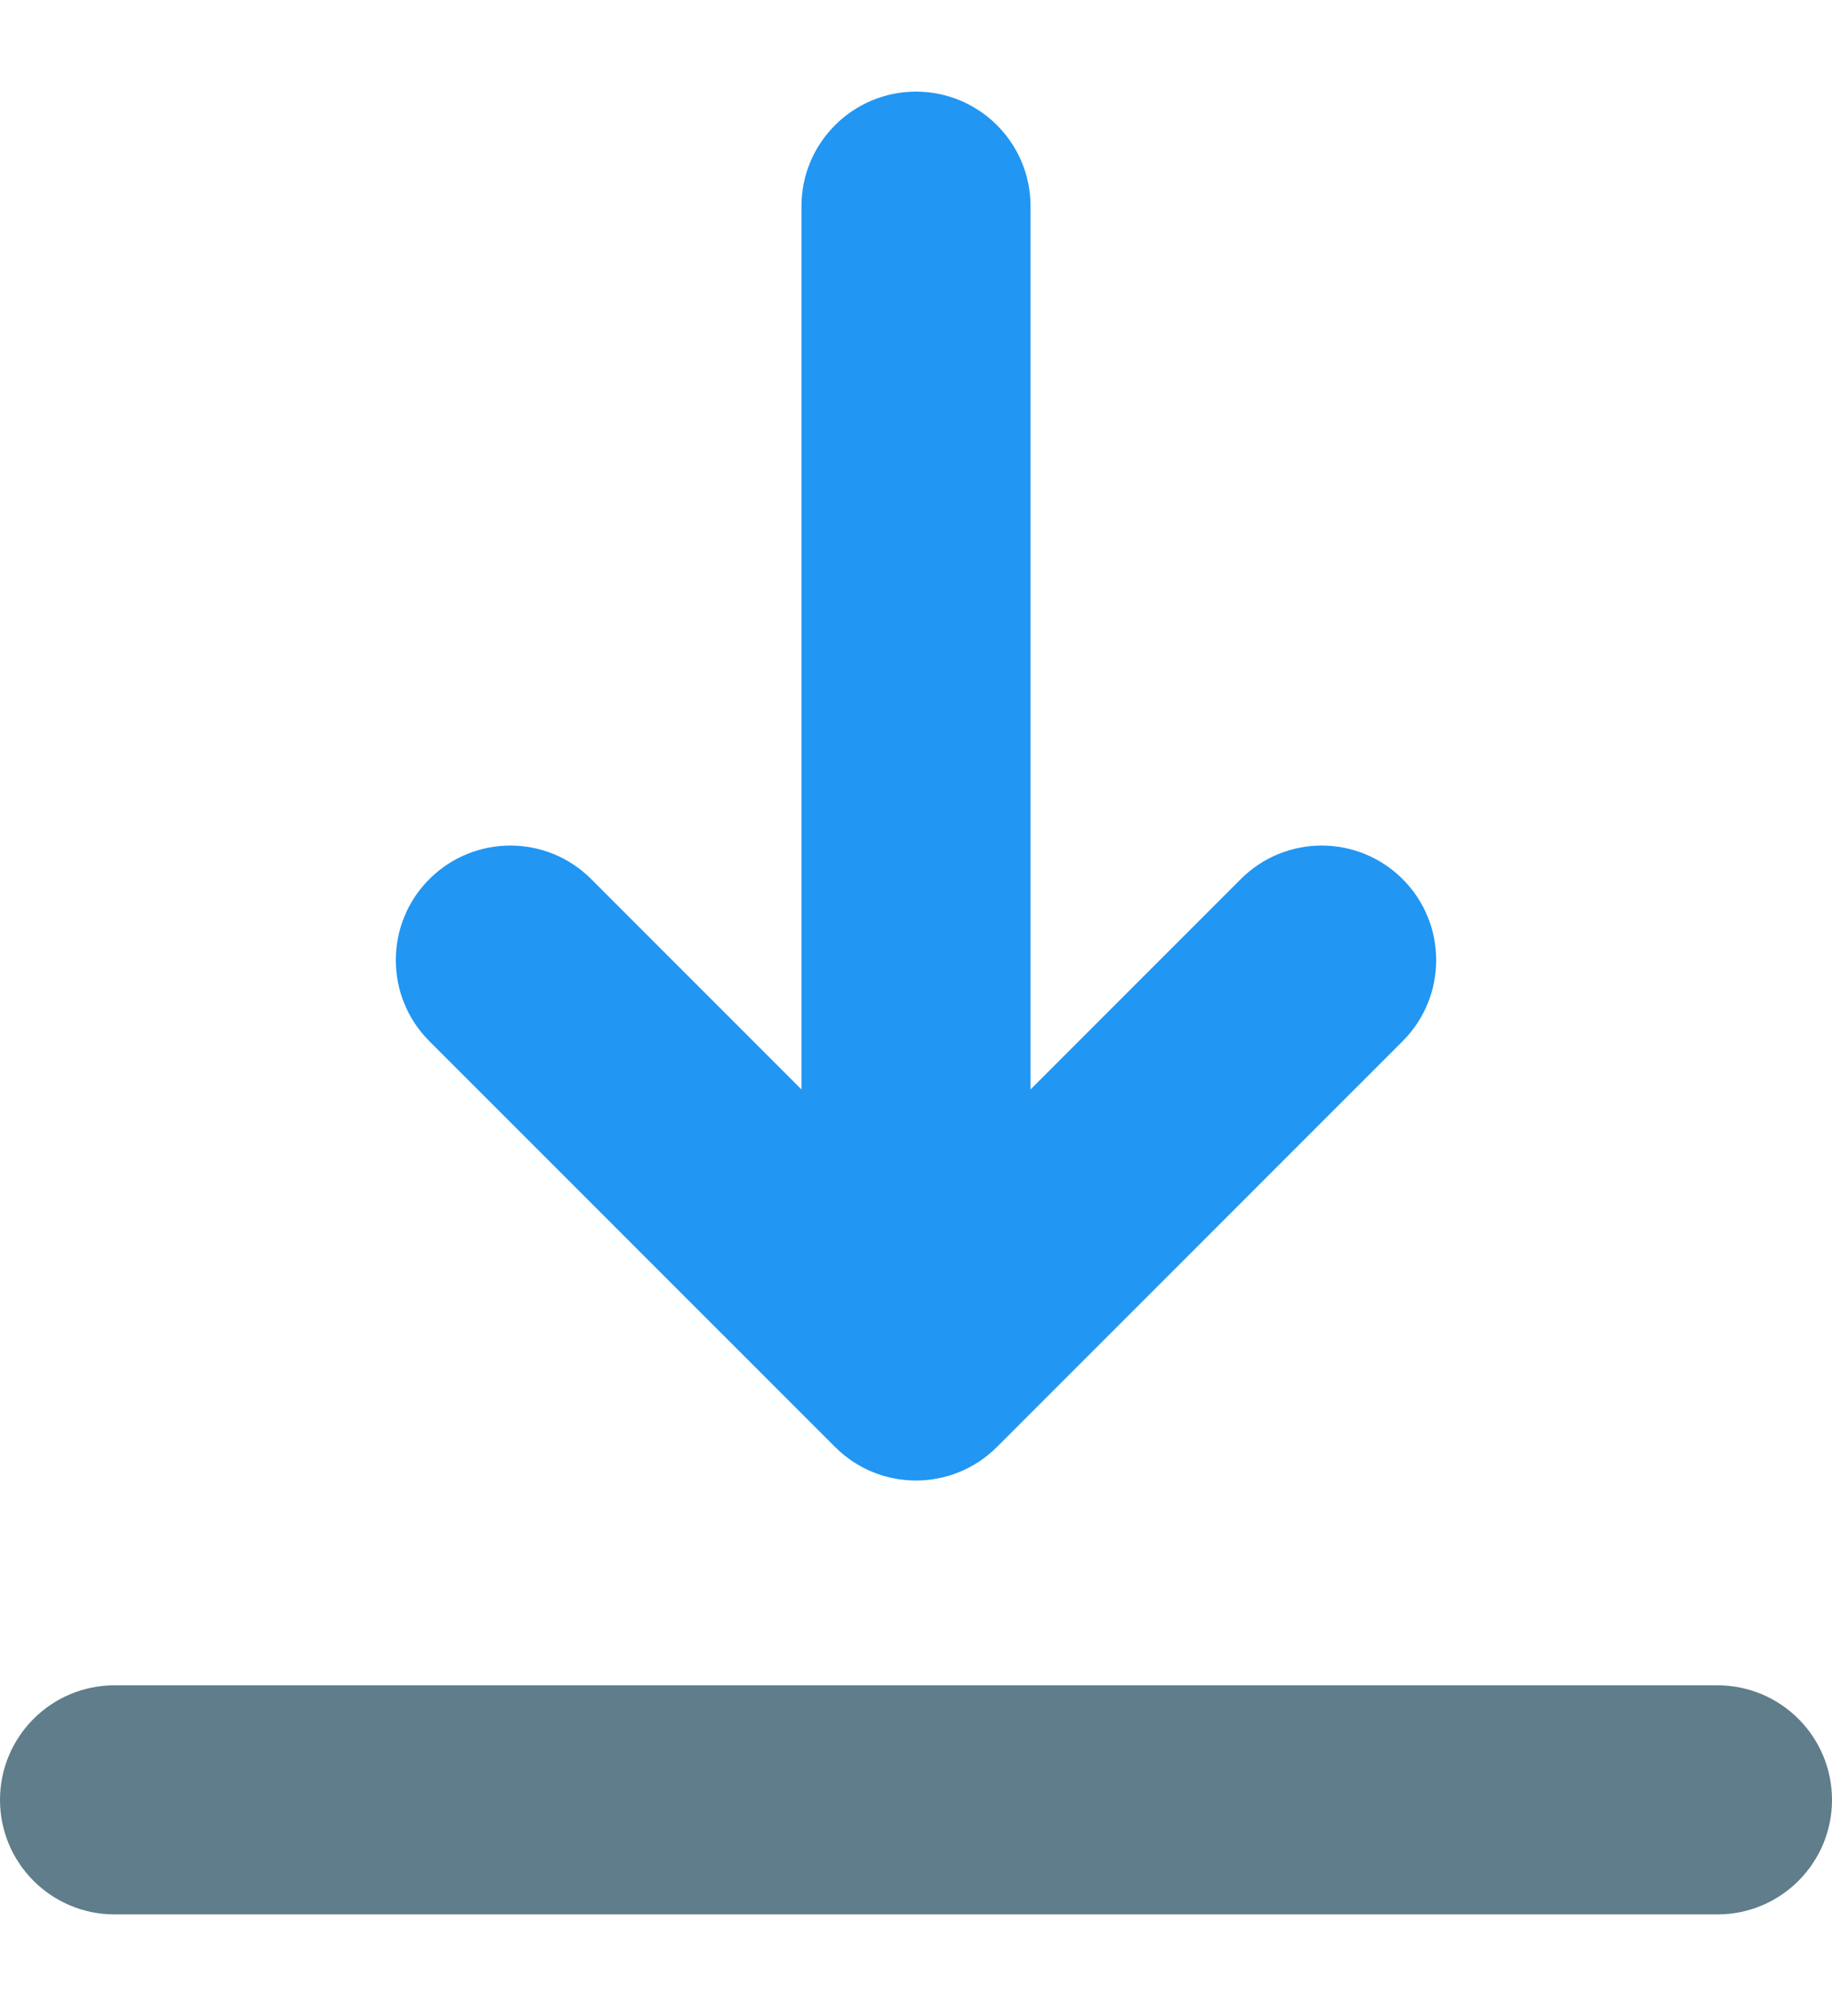<svg width="20" height="22" viewBox="0 0 23 23" fill="none" xmlns="http://www.w3.org/2000/svg">
<path d="M10.484 17.009C10.764 17.289 11.132 17.43 11.5 17.43C11.868 17.43 12.236 17.289 12.516 17.009L17.61 11.916C18.171 11.354 18.171 10.444 17.61 9.883C17.048 9.321 16.138 9.321 15.577 9.883L12.938 12.522V1.438C12.938 0.644 12.294 0 11.5 0C10.706 0 10.062 0.644 10.062 1.438V12.522L7.423 9.883C6.862 9.321 5.952 9.321 5.39 9.883C4.829 10.444 4.829 11.354 5.39 11.916L10.484 17.009Z" fill="#2196F3"/>
<path d="M23 21.438C23 22.231 22.356 22.875 21.562 22.875H1.438C0.644 22.875 0 22.231 0 21.438C0 20.644 0.644 20 1.438 20H21.562C22.356 20 23 20.644 23 21.438Z" fill="#607D8B"/>
</svg>
